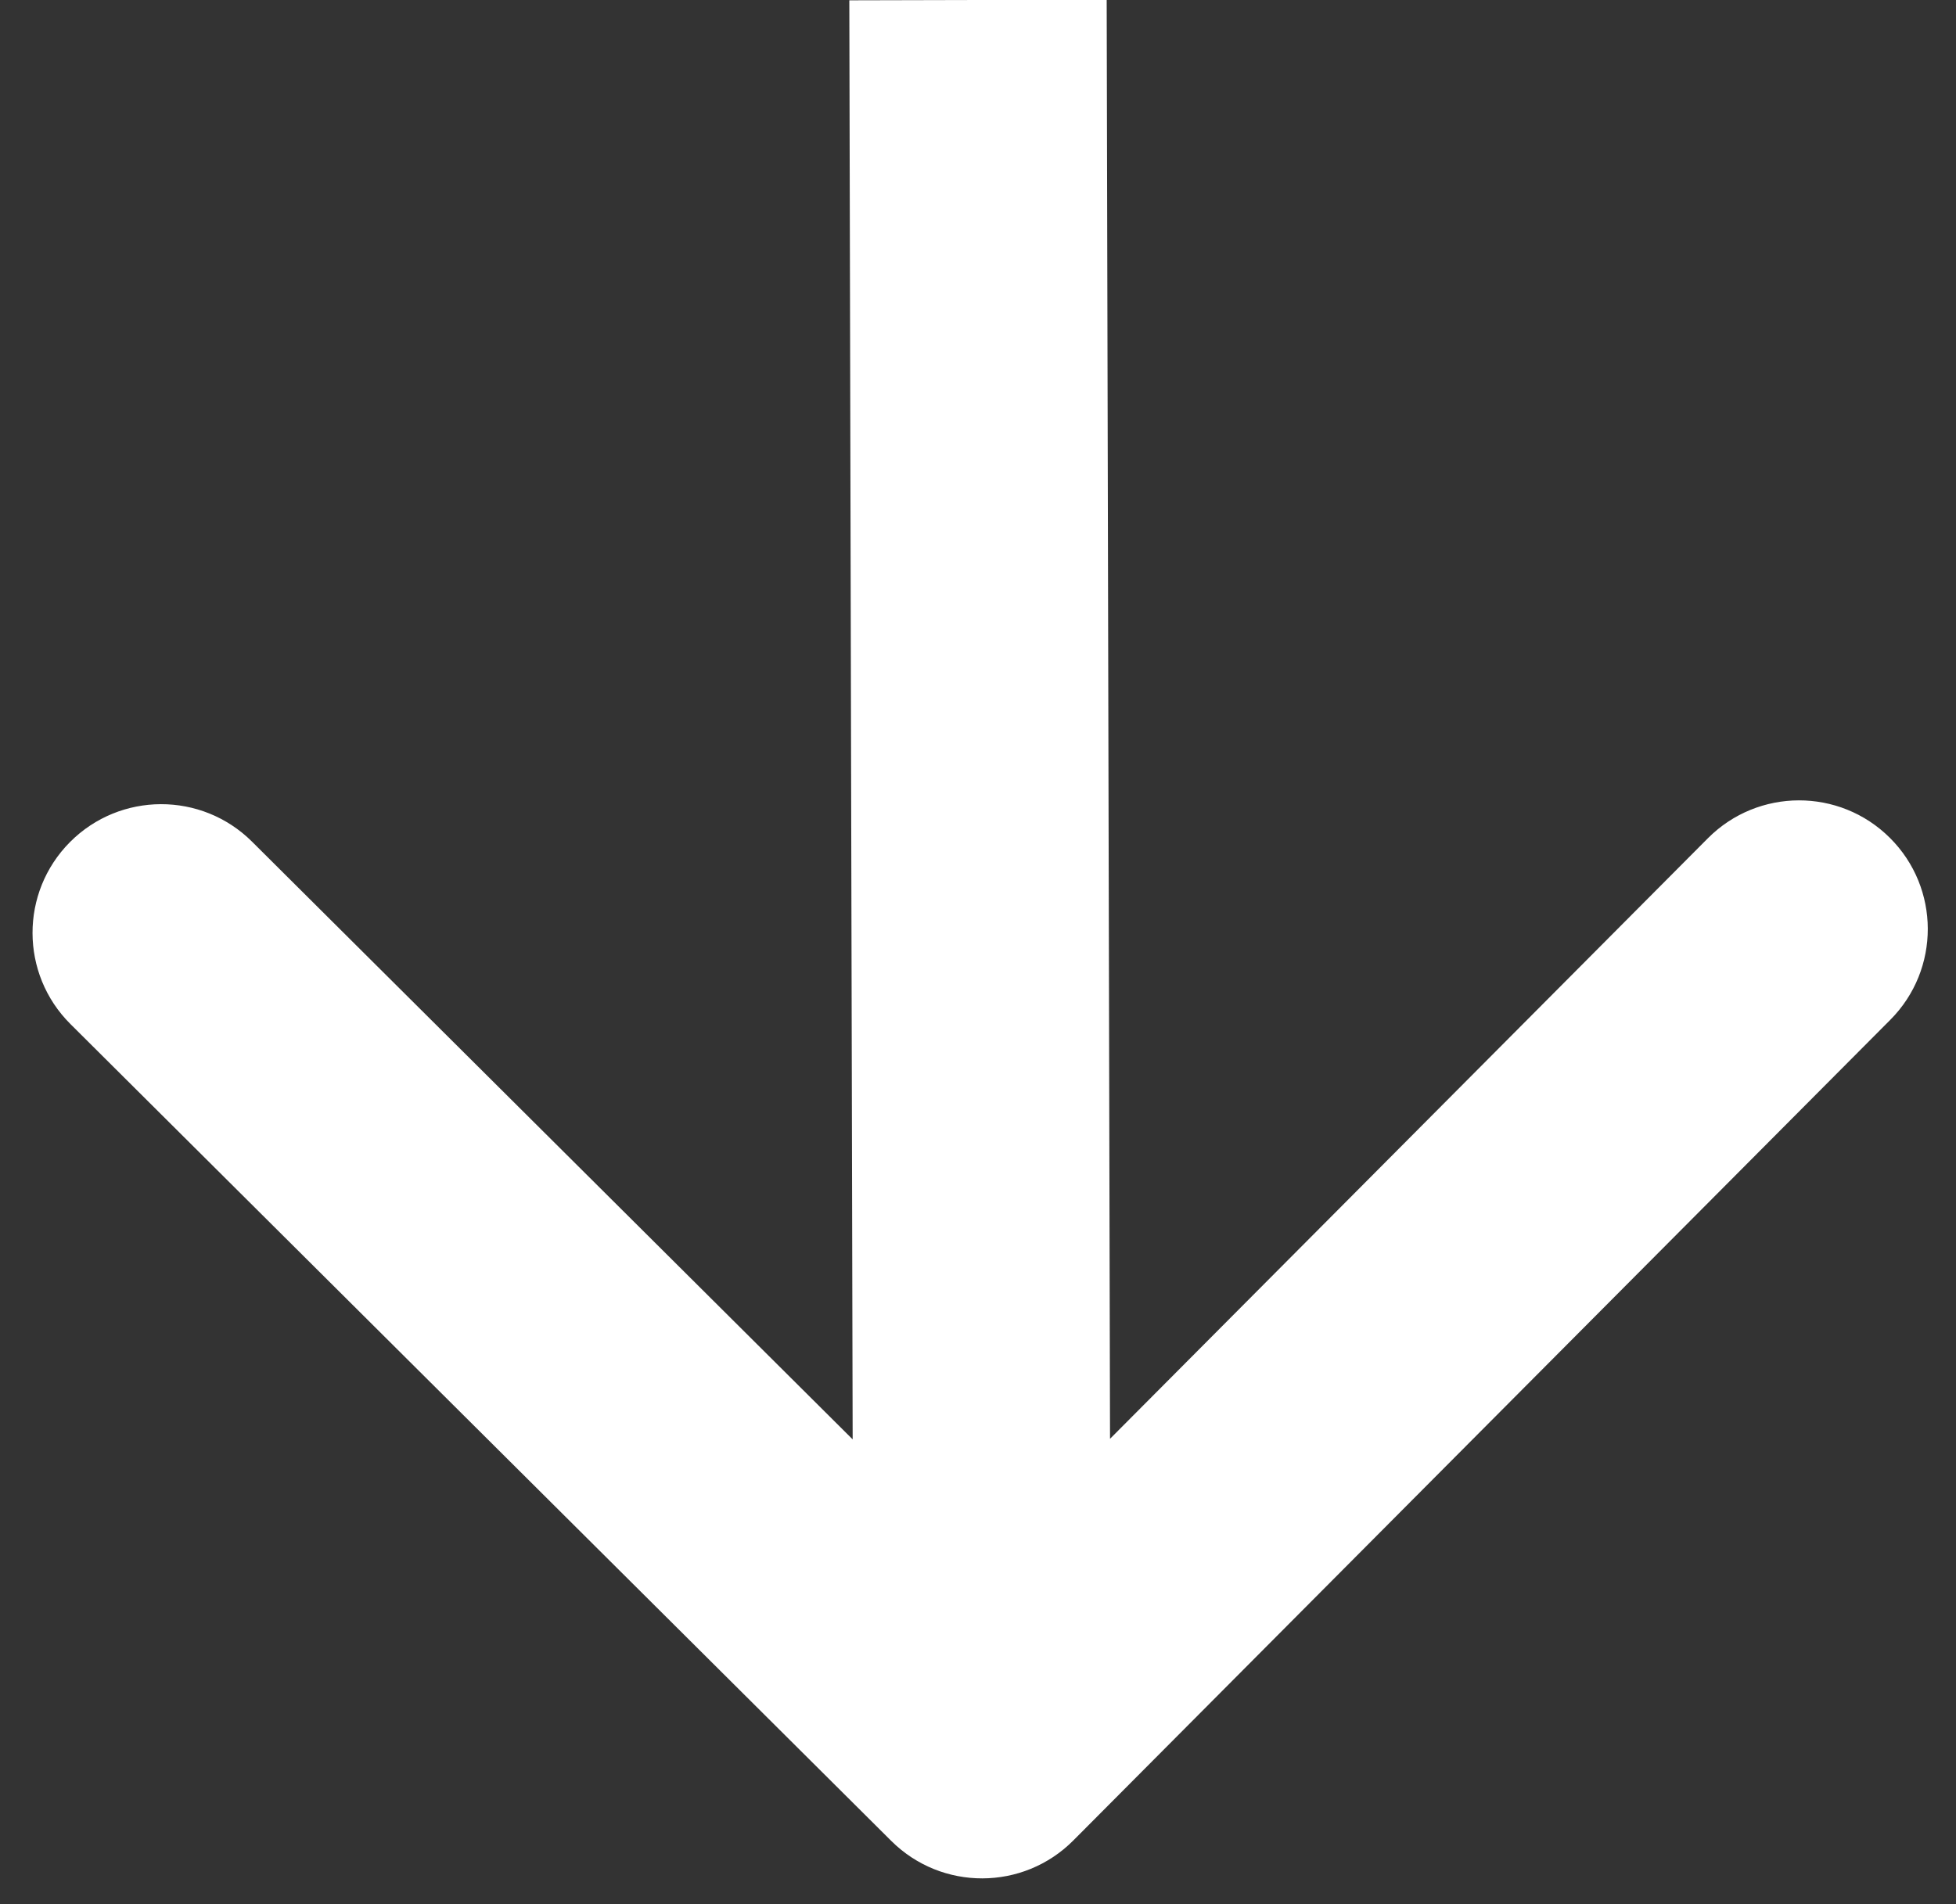 <svg width="38" height="37" viewBox="0 0 38 37" fill="none" xmlns="http://www.w3.org/2000/svg">
<rect x="0" y="0" width="38" height="37" fill="#333333" stroke="none"/>
<path id="Arrow 2" d="M17.315 35.771C18.294 36.745 19.877 36.741 20.851 35.763L36.724 19.816C37.698 18.837 37.694 17.254 36.715 16.28C35.737 15.306 34.154 15.31 33.18 16.288L19.071 30.463L4.896 16.354C3.917 15.38 2.334 15.384 1.36 16.362C0.386 17.341 0.39 18.924 1.368 19.898L17.315 35.771ZM16.5 0.006L16.579 34.005L21.579 33.993L21.5 -0.006L16.5 0.006Z" fill="white"/>
</svg>

